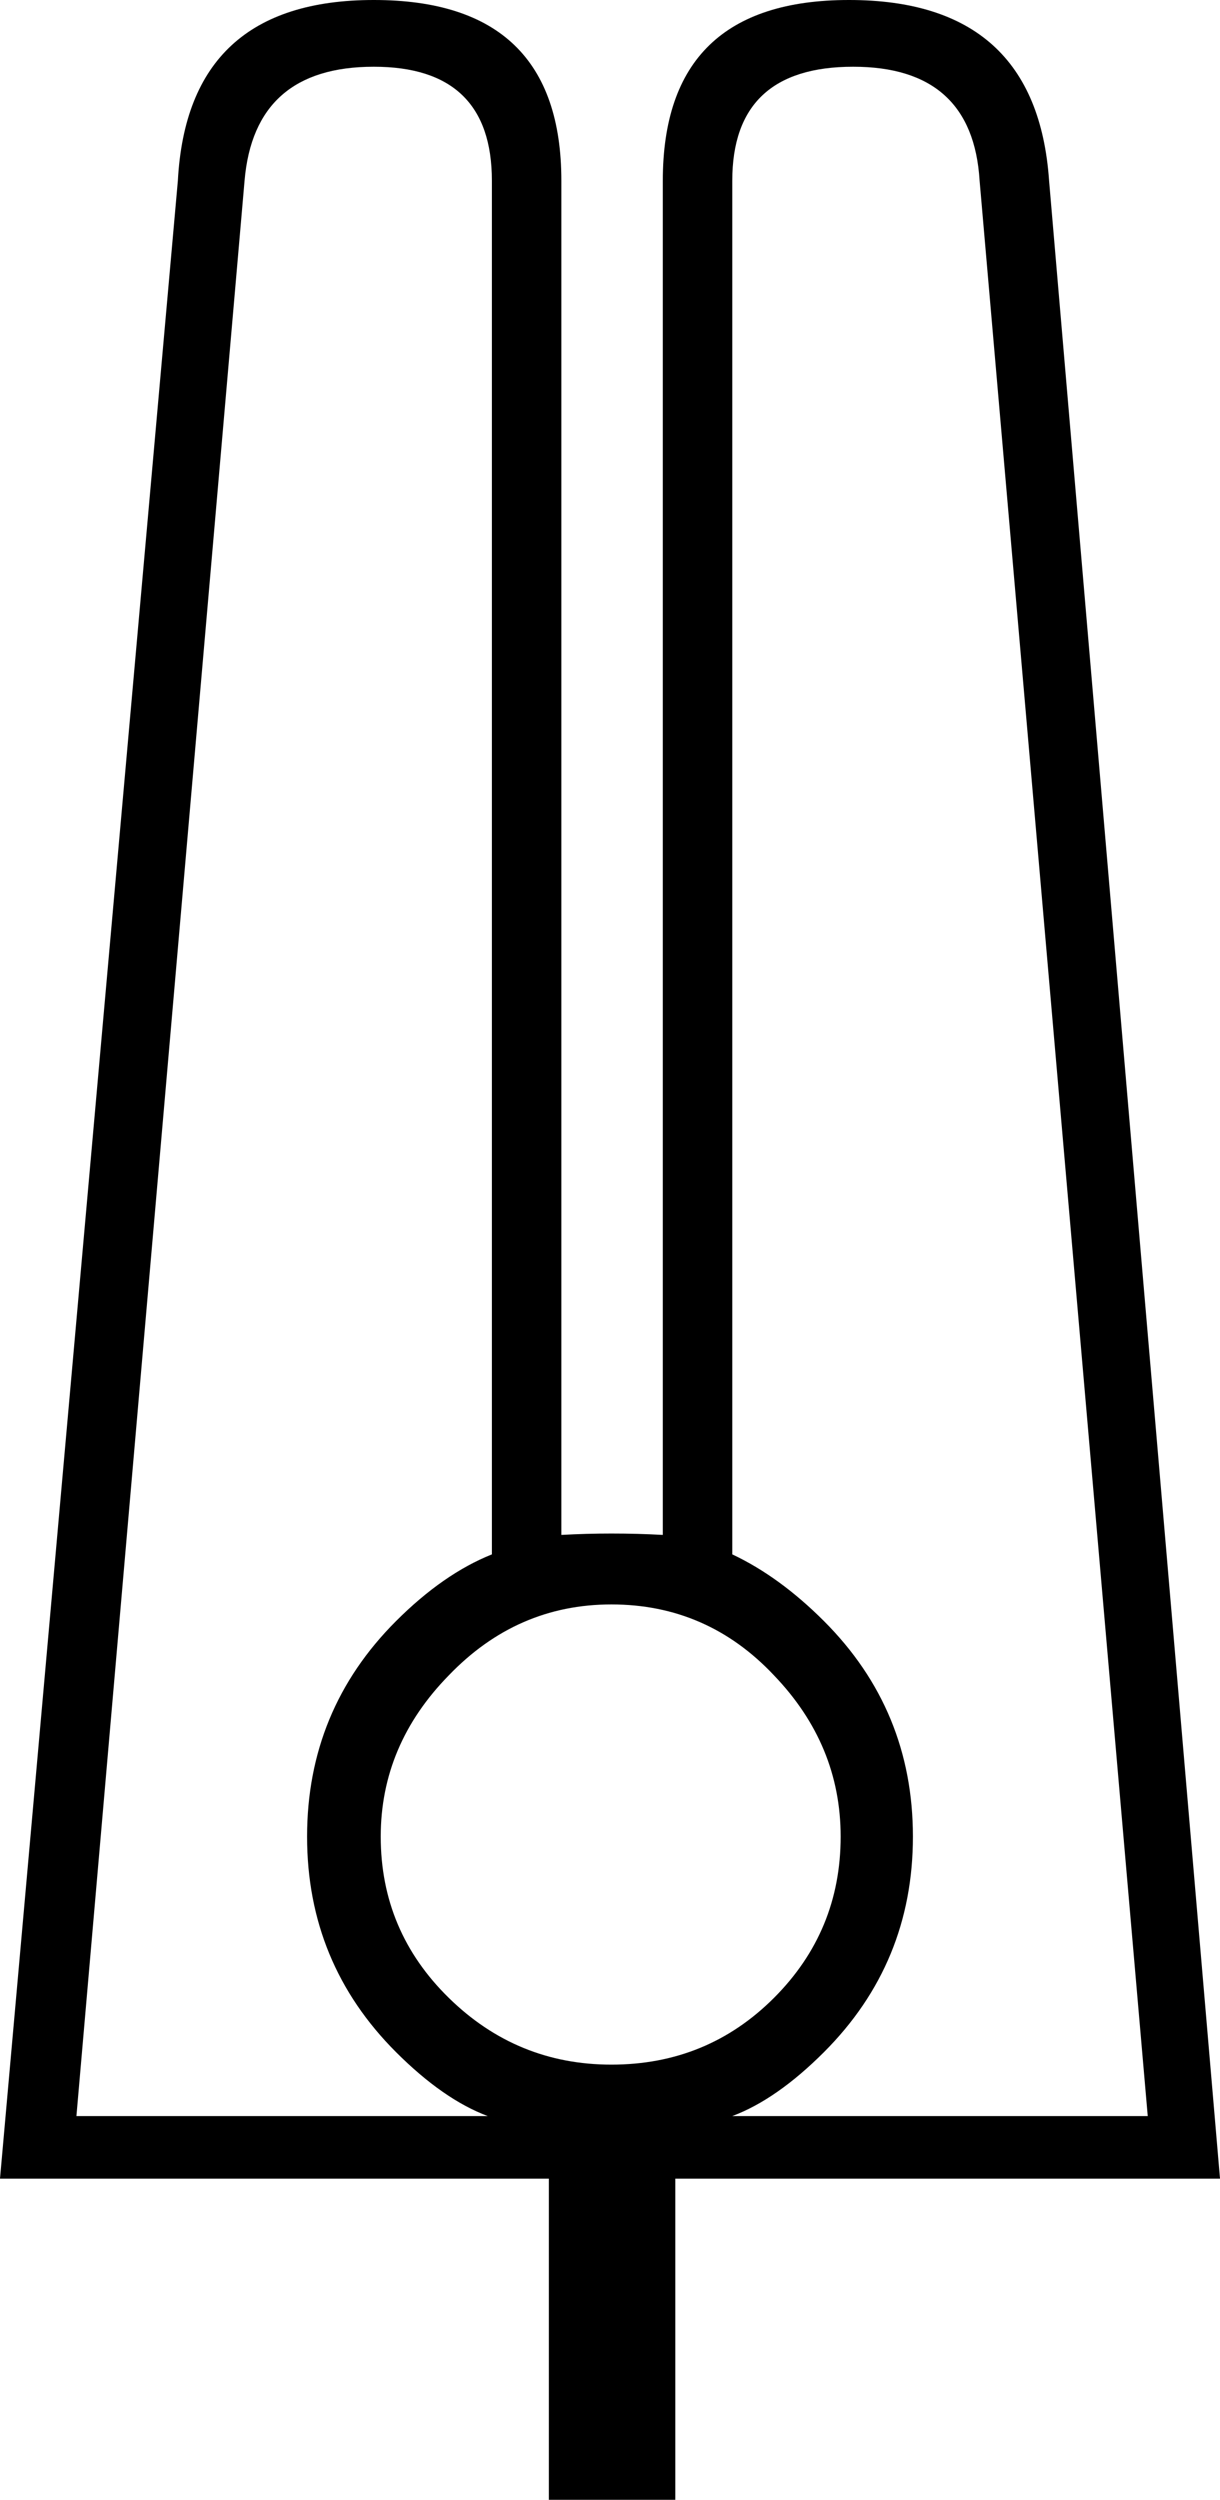 <?xml version='1.0' encoding ='UTF-8' standalone='yes'?>
<svg width='8.78' height='17.98' xmlns='http://www.w3.org/2000/svg' xmlns:xlink='http://www.w3.org/1999/xlink' >
<path style='fill:black; stroke:none' d=' M 4.4 11.54  Q 5.09 11.54 5.57 12.05  Q 6.05 12.55 6.05 13.21  Q 6.05 13.89 5.57 14.37  Q 5.09 14.85 4.4 14.85  Q 3.72 14.85 3.23 14.37  Q 2.74 13.89 2.74 13.21  Q 2.74 12.55 3.23 12.05  Q 3.72 11.54 4.4 11.54  Z  M 2.69 0.48  Q 3.54 0.48 3.54 1.3  L 3.54 11.18  Q 3.19 11.32 2.85 11.66  Q 2.21 12.3 2.21 13.21  Q 2.21 14.12 2.85 14.76  Q 3.19 15.1 3.51 15.22  L 0.55 15.22  L 1.76 1.3  Q 1.83 0.48 2.69 0.48  Z  M 6.14 0.48  Q 7 0.48 7.05 1.3  L 8.26 15.22  L 5.27 15.22  Q 5.59 15.1 5.93 14.76  Q 6.57 14.12 6.57 13.21  Q 6.57 12.3 5.93 11.66  Q 5.61 11.34 5.27 11.18  L 5.27 1.3  Q 5.27 0.48 6.14 0.48  Z  M 2.69 0  Q 1.35 0 1.28 1.3  L 0 15.67  L 3.95 15.67  L 3.95 17.98  L 4.86 17.98  L 4.86 15.67  L 8.78 15.67  L 7.55 1.3  Q 7.46 0 6.11 0  Q 4.77 0 4.77 1.3  L 4.77 11.04  Q 4.59 11.03 4.4 11.03  Q 4.22 11.03 4.04 11.04  L 4.04 1.3  Q 4.04 0 2.69 0  Z '/></svg>

